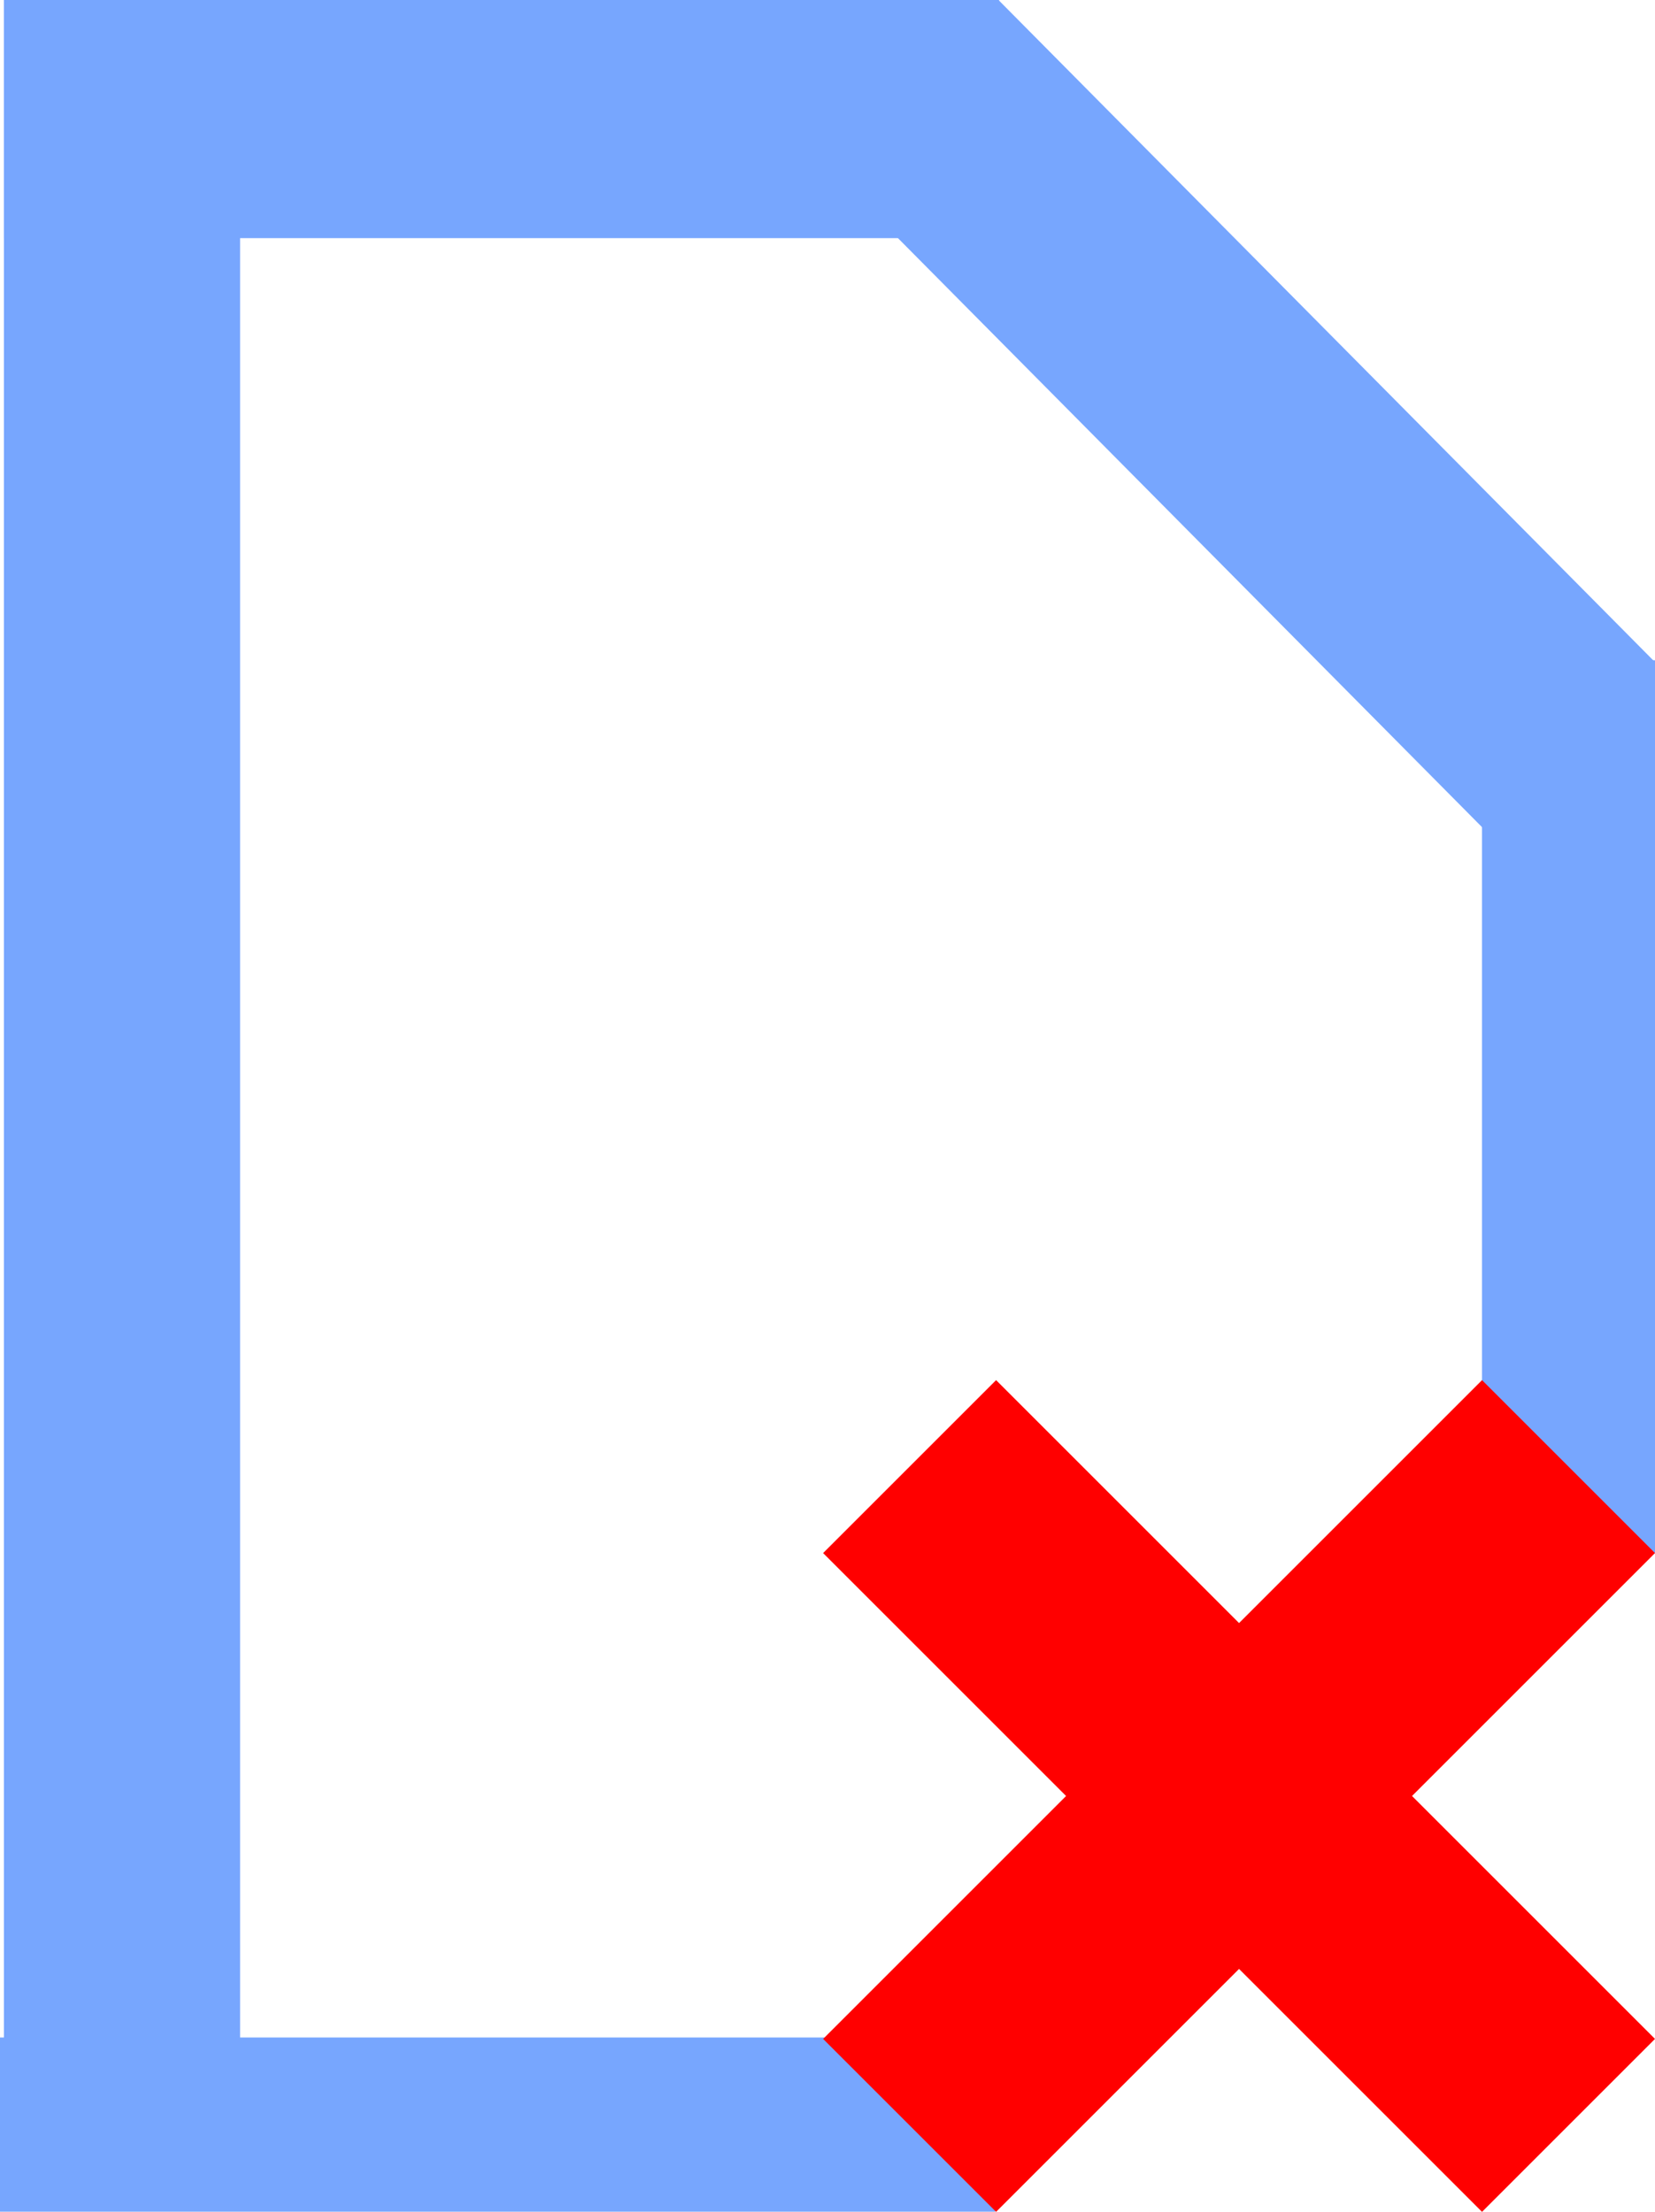 <?xml version="1.0" encoding="UTF-8" standalone="no"?>
<svg
   xmlns:dc="http://purl.org/dc/elements/1.1/"
   xmlns:cc="http://creativecommons.org/ns#"
   xmlns:rdf="http://www.w3.org/1999/02/22-rdf-syntax-ns#"
   xmlns:svg="http://www.w3.org/2000/svg"
   xmlns="http://www.w3.org/2000/svg"
   xmlns:sodipodi="http://sodipodi.sourceforge.net/DTD/sodipodi-0.dtd"
   xmlns:inkscape="http://www.inkscape.org/namespaces/inkscape"
   version="1.1"
   width="155.974"
   height="208.493"
   viewBox="0 0 155.974 208.493"
   xml:space="preserve"
   id="svg859"
   sodipodi:docname="dx.svg"
   inkscape:version="0.92.5 (2060ec1f9f, 2020-04-08)"><sodipodi:namedview
   pagecolor="#ffffff"
   bordercolor="#666666"
   borderopacity="1"
   objecttolerance="10"
   gridtolerance="10"
   guidetolerance="10"
   inkscape:pageopacity="0"
   inkscape:pageshadow="2"
   inkscape:window-width="2044"
   inkscape:window-height="1044"
   id="namedview861"
   showgrid="false"
   fit-margin-top="0"
   fit-margin-left="0"
   fit-margin-right="0"
   fit-margin-bottom="0"
   inkscape:zoom="3.328"
   inkscape:cx="93.64822"
   inkscape:cy="96.847663"
   inkscape:window-x="0"
   inkscape:window-y="78"
   inkscape:window-maximized="0"
   inkscape:current-layer="svg859" />
<desc
   id="desc834">Created with Fabric.js 4.6.0</desc>
<defs
   id="defs836">
</defs>
<g
   transform="translate(78.424,104.593)"
   id="-RnR-AFCNG1ypx4oAZgjB">
<g
   style="vector-effect:non-scaling-stroke"
   id="g856">
		<g
   transform="matrix(1.17,0,0,0.28,-31.53,93.35)"
   id="c1extqq4s2FEidew332dB">
<path
   style="opacity:1;vector-effect:non-scaling-stroke;fill:#77a6fe;fill-rule:nonzero;stroke:#19acf5;stroke-width:0;stroke-linecap:butt;stroke-linejoin:miter;stroke-miterlimit:4;stroke-dasharray:none;stroke-dashoffset:0"
   d="M -40.081,-21.032 H 40.081 V 37.615 H -40.081 Z"
   id="path838"
   inkscape:connector-curvature="0" />
</g>
		<g
   transform="matrix(1.16,0,0,0.28,-31.56,-93.37)"
   id="0wAfq7pOmBMJw31qmkzam">
<path
   style="opacity:1;vector-effect:non-scaling-stroke;fill:#77a6fe;fill-rule:nonzero;stroke:#19acf5;stroke-width:0;stroke-linecap:butt;stroke-linejoin:miter;stroke-miterlimit:4;stroke-dasharray:none;stroke-dashoffset:0"
   d="M -40.081,-40.081 H 40.768 V 40.081 H -40.081 Z"
   id="path841"
   inkscape:connector-curvature="0" />
</g>
		<g
   transform="matrix(-0.78,-0.78,-0.2,0.2,39.1,-65.46)"
   id="Spw-f7m_oyyBNTd1gh_sn">
<path
   style="opacity:1;vector-effect:non-scaling-stroke;fill:#77a6fe;fill-rule:nonzero;stroke:#19acf5;stroke-width:0;stroke-linecap:butt;stroke-linejoin:miter;stroke-miterlimit:4;stroke-dasharray:none;stroke-dashoffset:0"
   d="m -39.57,-37.929 79.659,-1.341 -0.088,79.659 -79.659,1.341 z"
   id="path844"
   inkscape:connector-curvature="0" />
</g>
		<g
   transform="matrix(0,2.54,-0.28,0,-67.02,2.77)"
   id="Orv-AI3yRFy3HqS5UpGLu">
<path
   style="opacity:1;vector-effect:non-scaling-stroke;fill:#77a6fe;fill-rule:nonzero;stroke:#19acf5;stroke-width:0;stroke-linecap:butt;stroke-linejoin:miter;stroke-miterlimit:4;stroke-dasharray:none;stroke-dashoffset:0"
   d="M -42.269,-40.081 H 39.755 V 39.406 H -42.269 Z"
   id="path847"
   inkscape:connector-curvature="0" />
</g>
		<g
   transform="matrix(0,1.05,-0.28,0,67.02,-0.27)"
   id="izLOMkIBLkMFCYhlbx09N">
<path
   style="opacity:1;vector-effect:non-scaling-stroke;fill:#77a6fe;fill-rule:nonzero;stroke:#19acf5;stroke-width:0;stroke-linecap:butt;stroke-linejoin:miter;stroke-miterlimit:4;stroke-dasharray:none;stroke-dashoffset:0"
   d="M -40.081,-37.607 H 40.068 V 20.63 H -40.081 Z"
   id="path850"
   inkscape:connector-curvature="0" />
</g>
		<g
   transform="matrix(0.98,0,0,0.98,38.35,64.7)"
   id="-p9793uAm2l_NOlvjOUa-">
<path
   style="opacity:1;vector-effect:non-scaling-stroke;fill:#ff0000;fill-rule:nonzero;stroke:none;stroke-width:1;stroke-linecap:butt;stroke-linejoin:miter;stroke-miterlimit:4;stroke-dasharray:none;stroke-dashoffset:0"
   d="M 23.366,40 0,16.634 -23.366,40 -40,23.366 -16.634,0 -40,-23.366 -23.366,-40 0,-16.634 23.366,-40 40,-23.366 16.634,0 40,23.366 Z"
   id="path853"
   inkscape:connector-curvature="0" />
</g>
</g>
</g>
</svg>